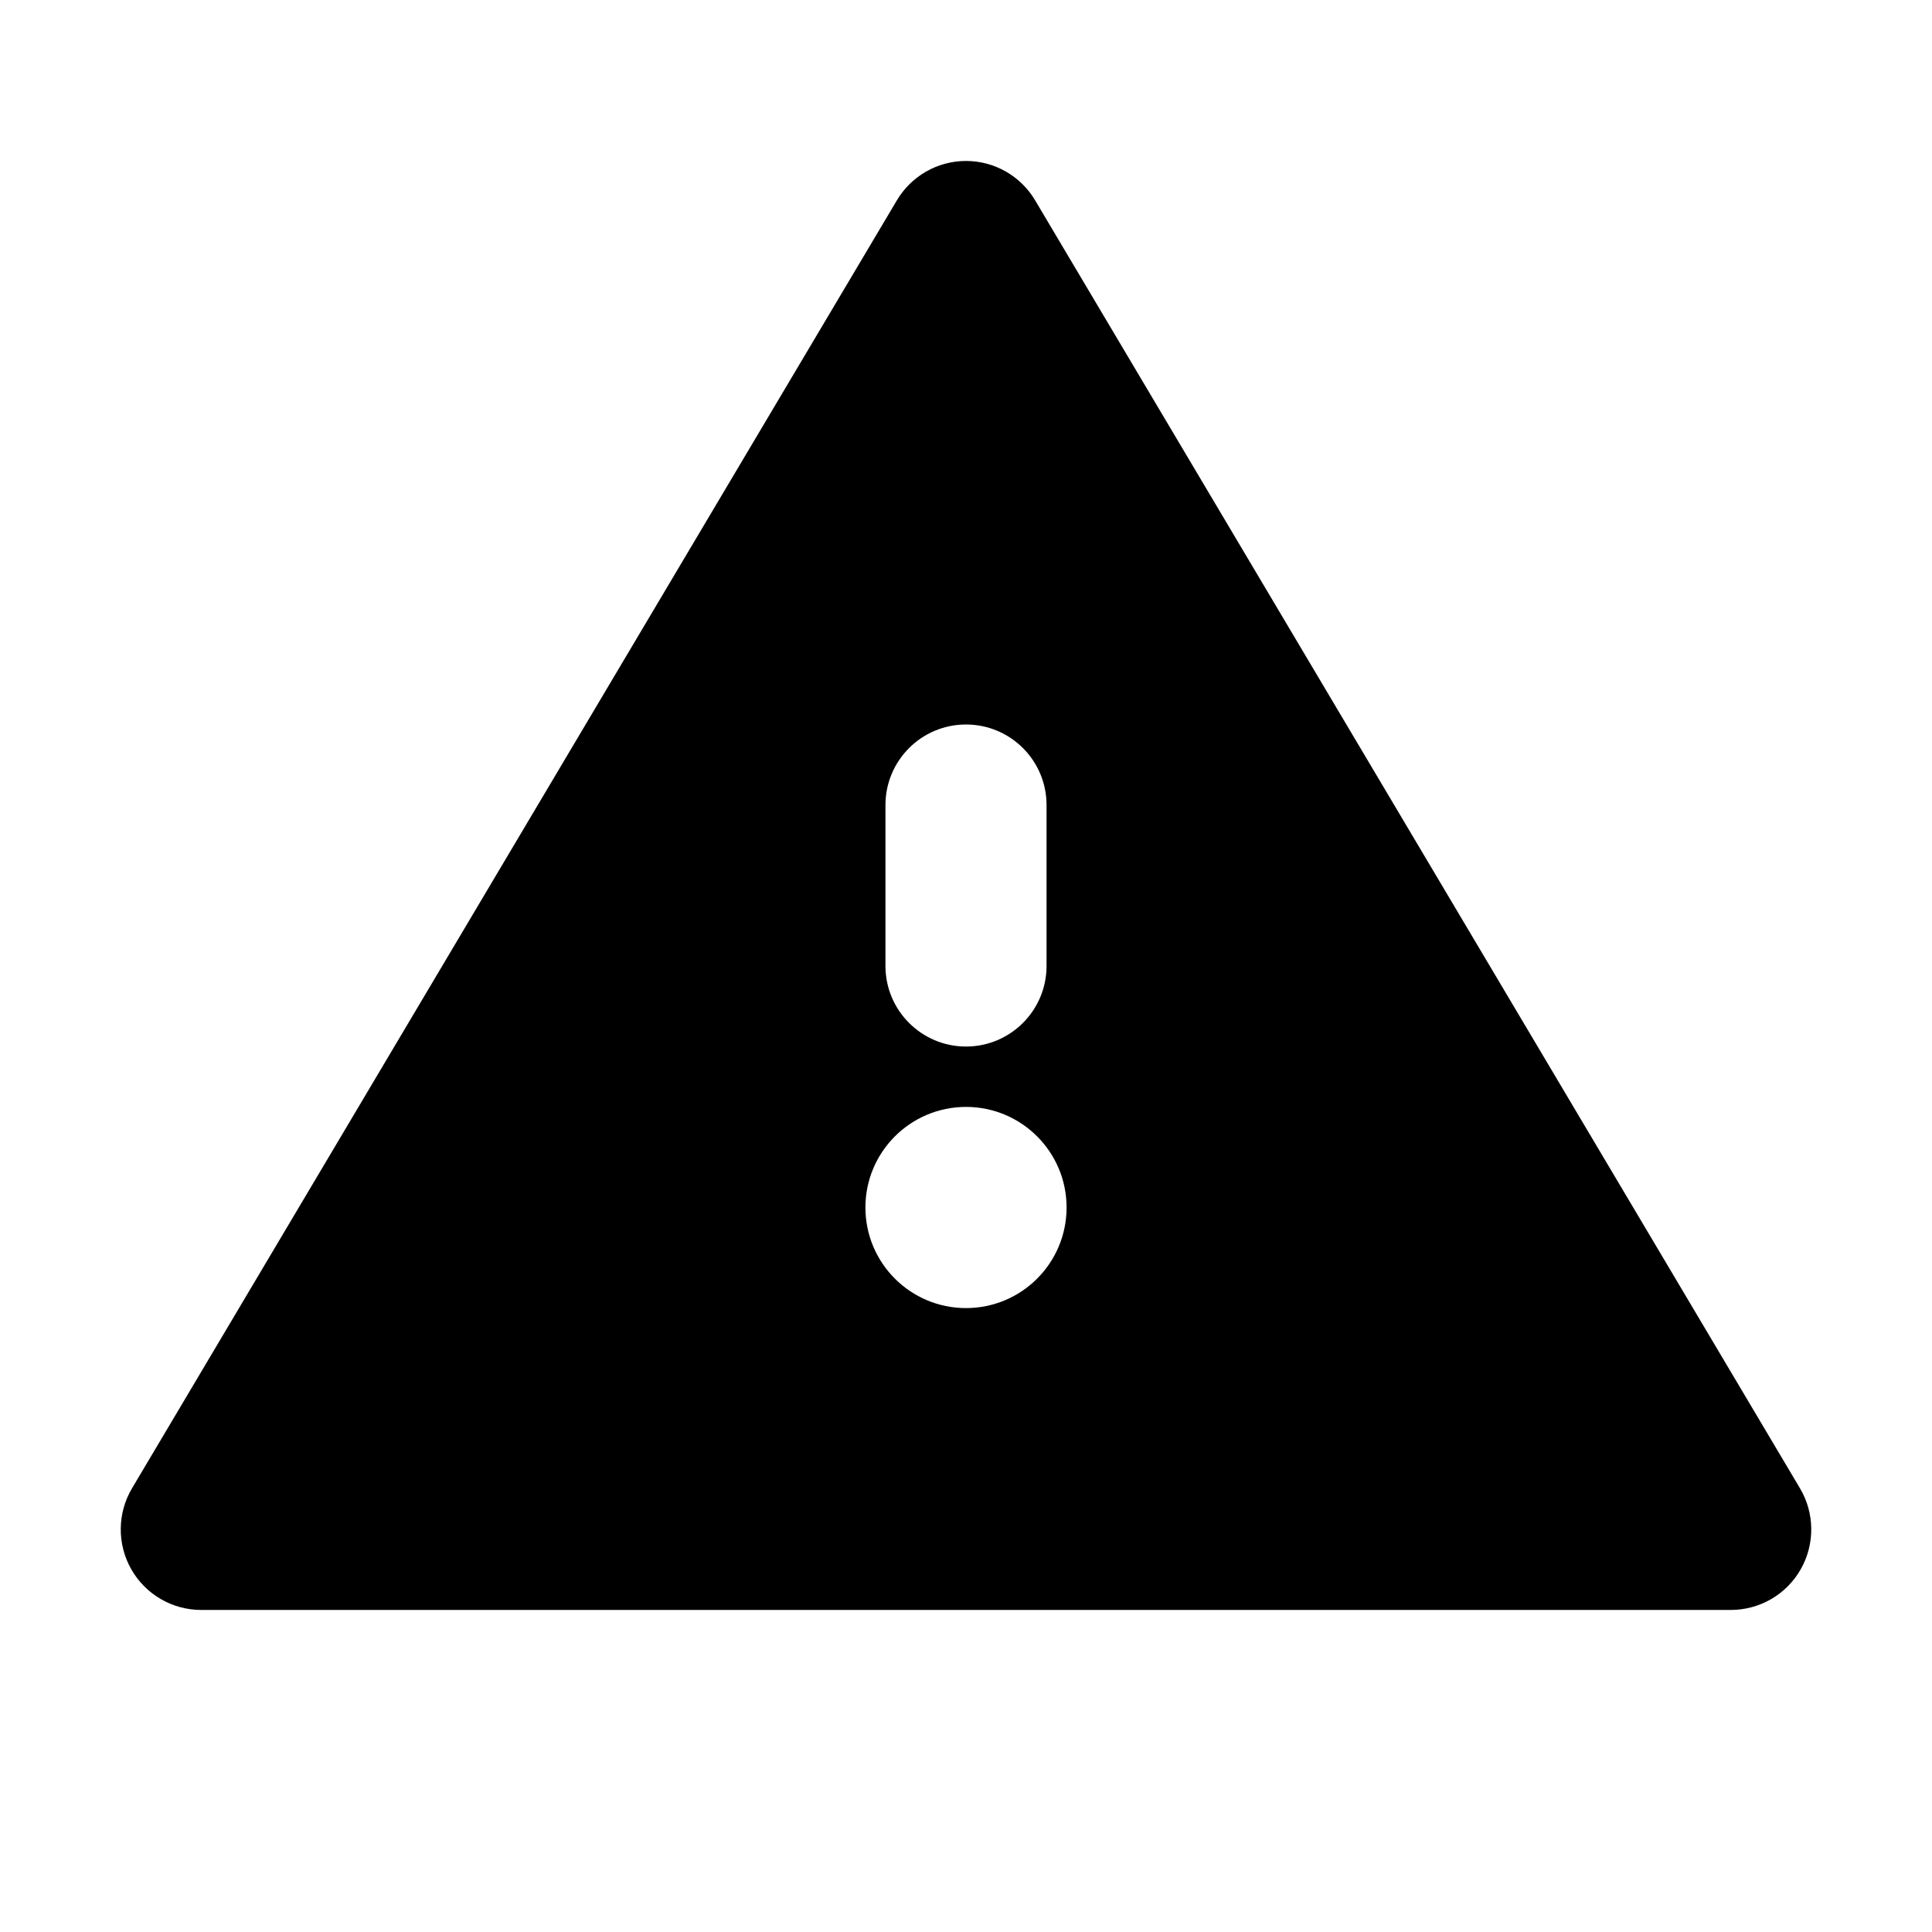 <svg width="16" height="16" viewBox="0 0 16 16" fill="none" xmlns="http://www.w3.org/2000/svg">
<path fill-rule="evenodd" clip-rule="evenodd" d="M8 1.333C8.235 1.333 8.453 1.457 8.573 1.66L14.907 12.326C15.029 12.532 15.031 12.788 14.913 12.996C14.794 13.205 14.573 13.333 14.333 13.333H1.667C1.427 13.333 1.206 13.205 1.087 12.996C0.969 12.788 0.971 12.532 1.093 12.326L7.427 1.66C7.547 1.457 7.765 1.333 8 1.333ZM8 6C8.368 6 8.667 6.298 8.667 6.667V8C8.667 8.368 8.368 8.667 8 8.667C7.632 8.667 7.333 8.368 7.333 8V6.667C7.333 6.298 7.632 6 8 6ZM7.167 10C7.167 9.54 7.54 9.167 8 9.167C8.46 9.167 8.833 9.54 8.833 10C8.833 10.46 8.46 10.833 8 10.833C7.54 10.833 7.167 10.46 7.167 10Z" fill="black"/>
</svg>
